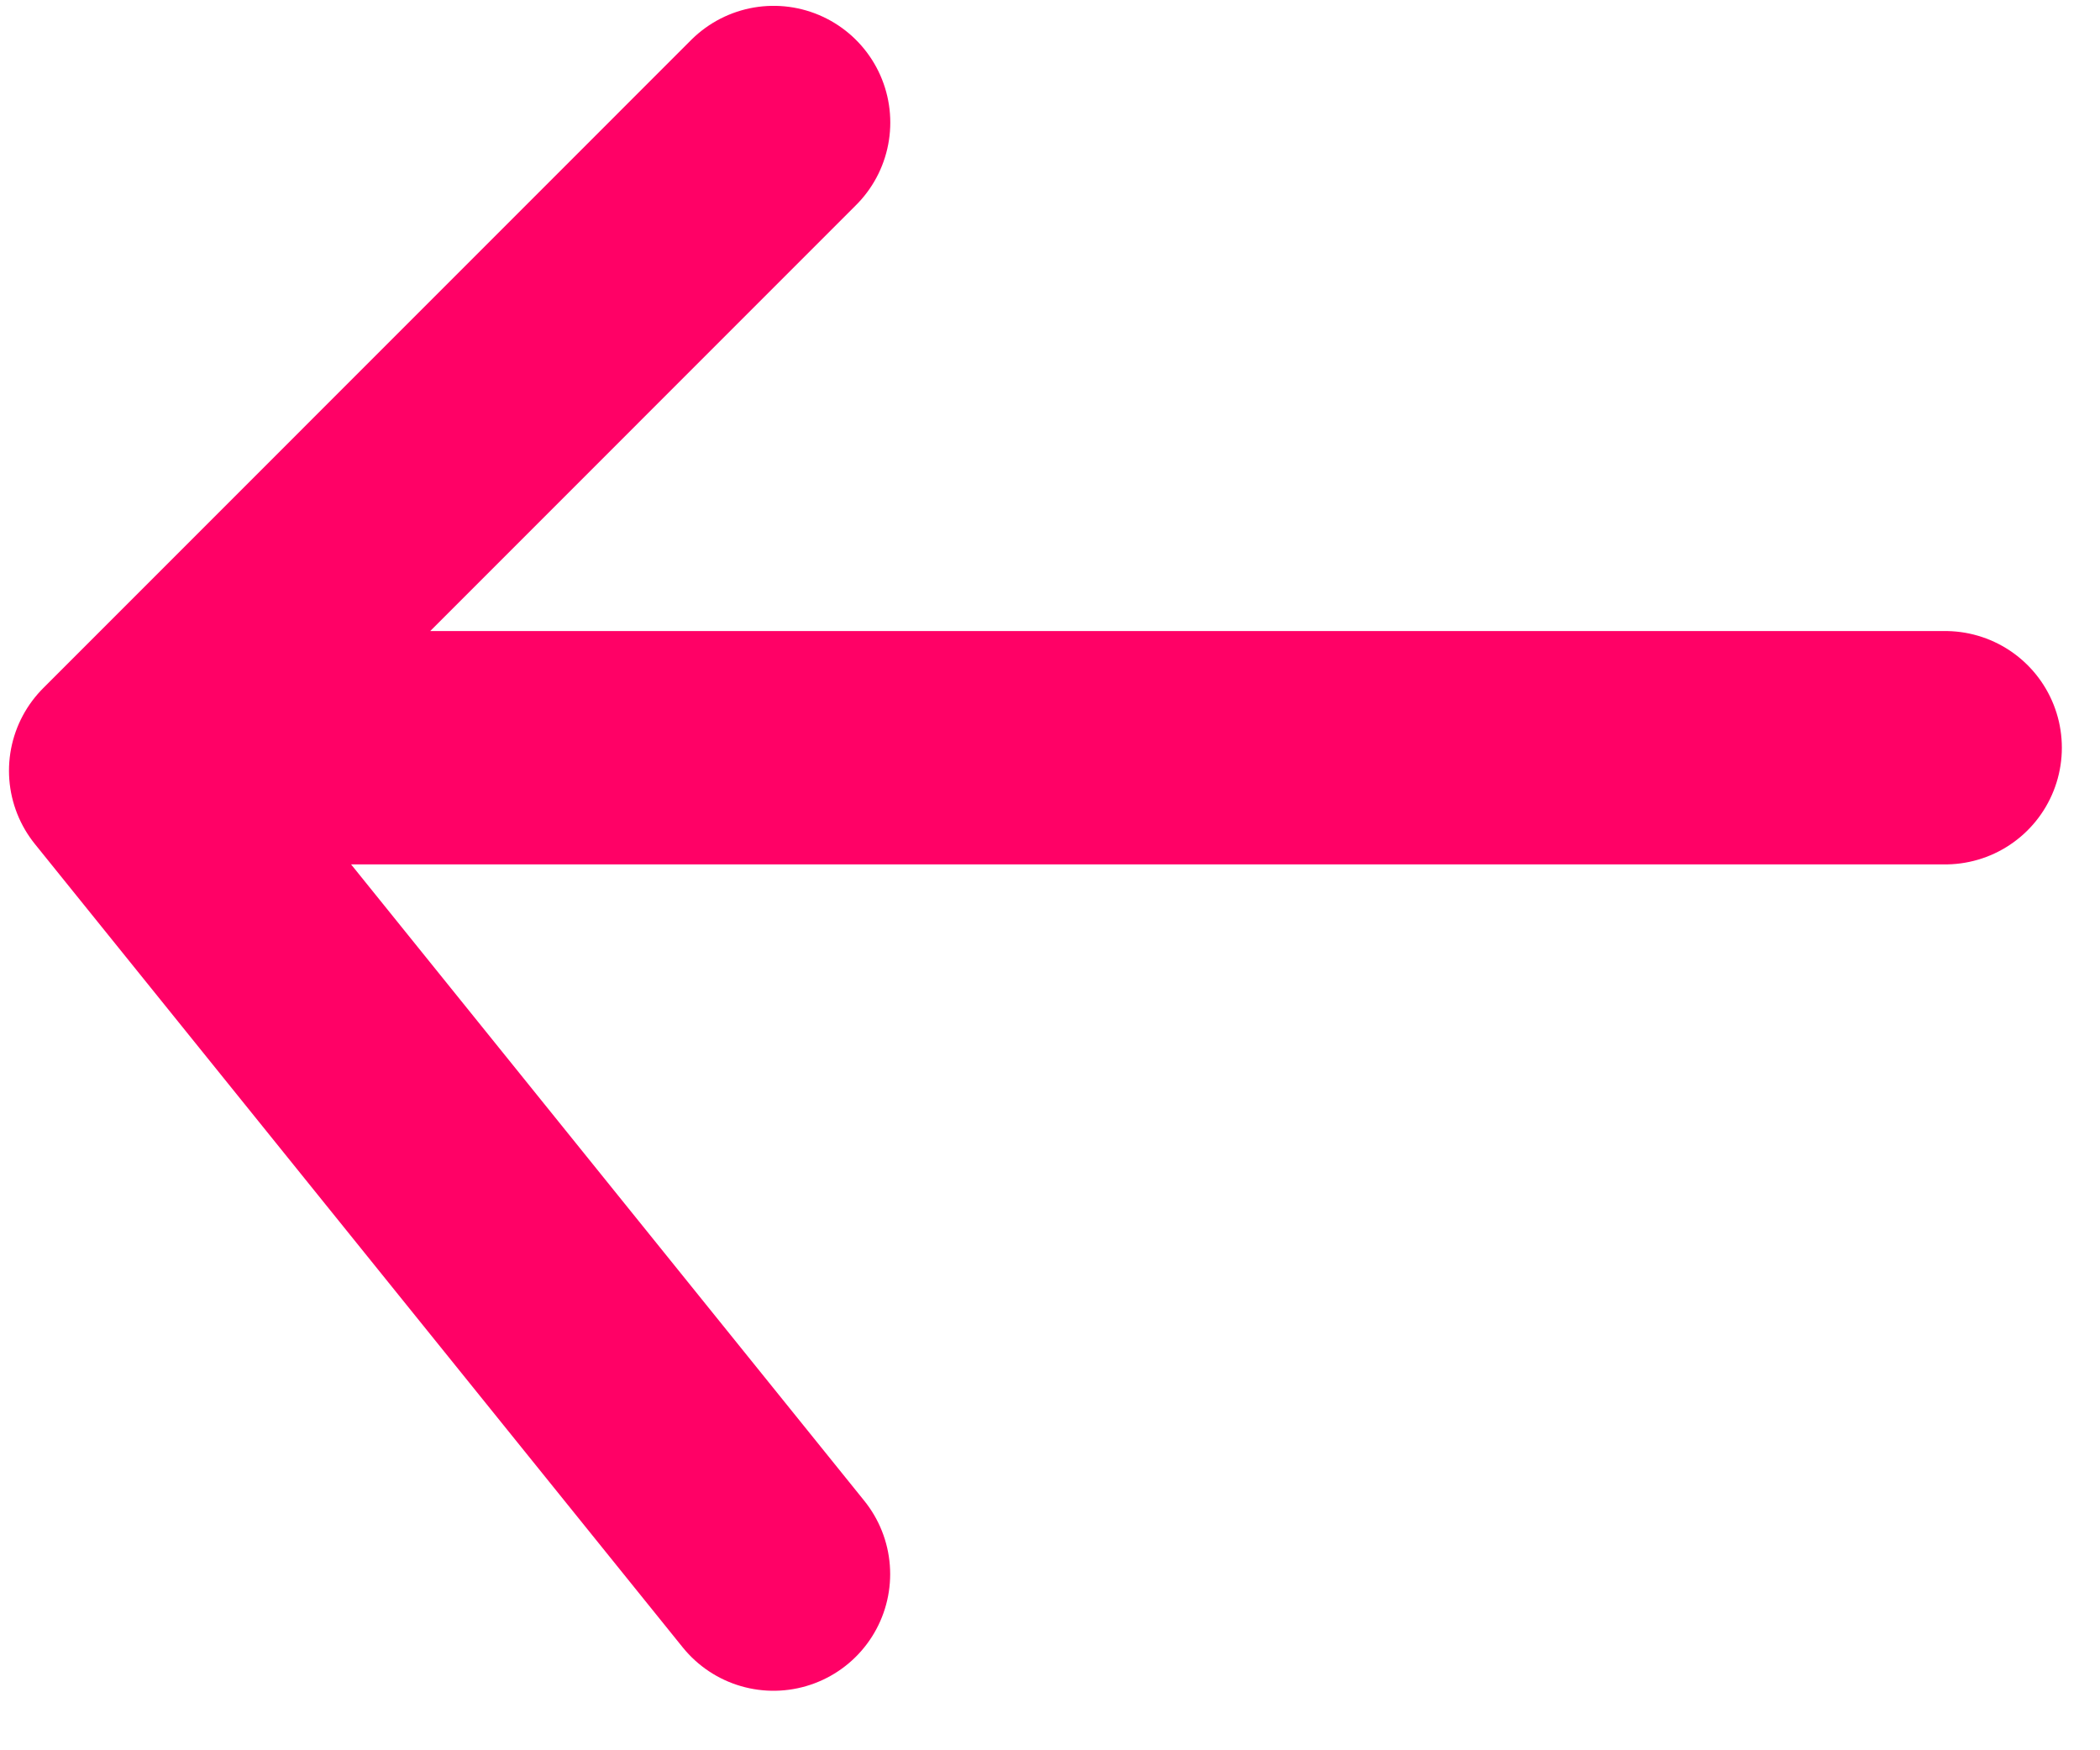 <svg xmlns="http://www.w3.org/2000/svg" width="18" height="15" viewBox="0 0 18 15">
    <g fill="none" fill-rule="nonzero" stroke="#FF0166" stroke-linecap="round" stroke-linejoin="round" stroke-width="2">
        <path d="M16.673 6.408h-15.3M6.63 13.49L1.077 6.605 6.631 1.05"/>
    </g>
</svg>
